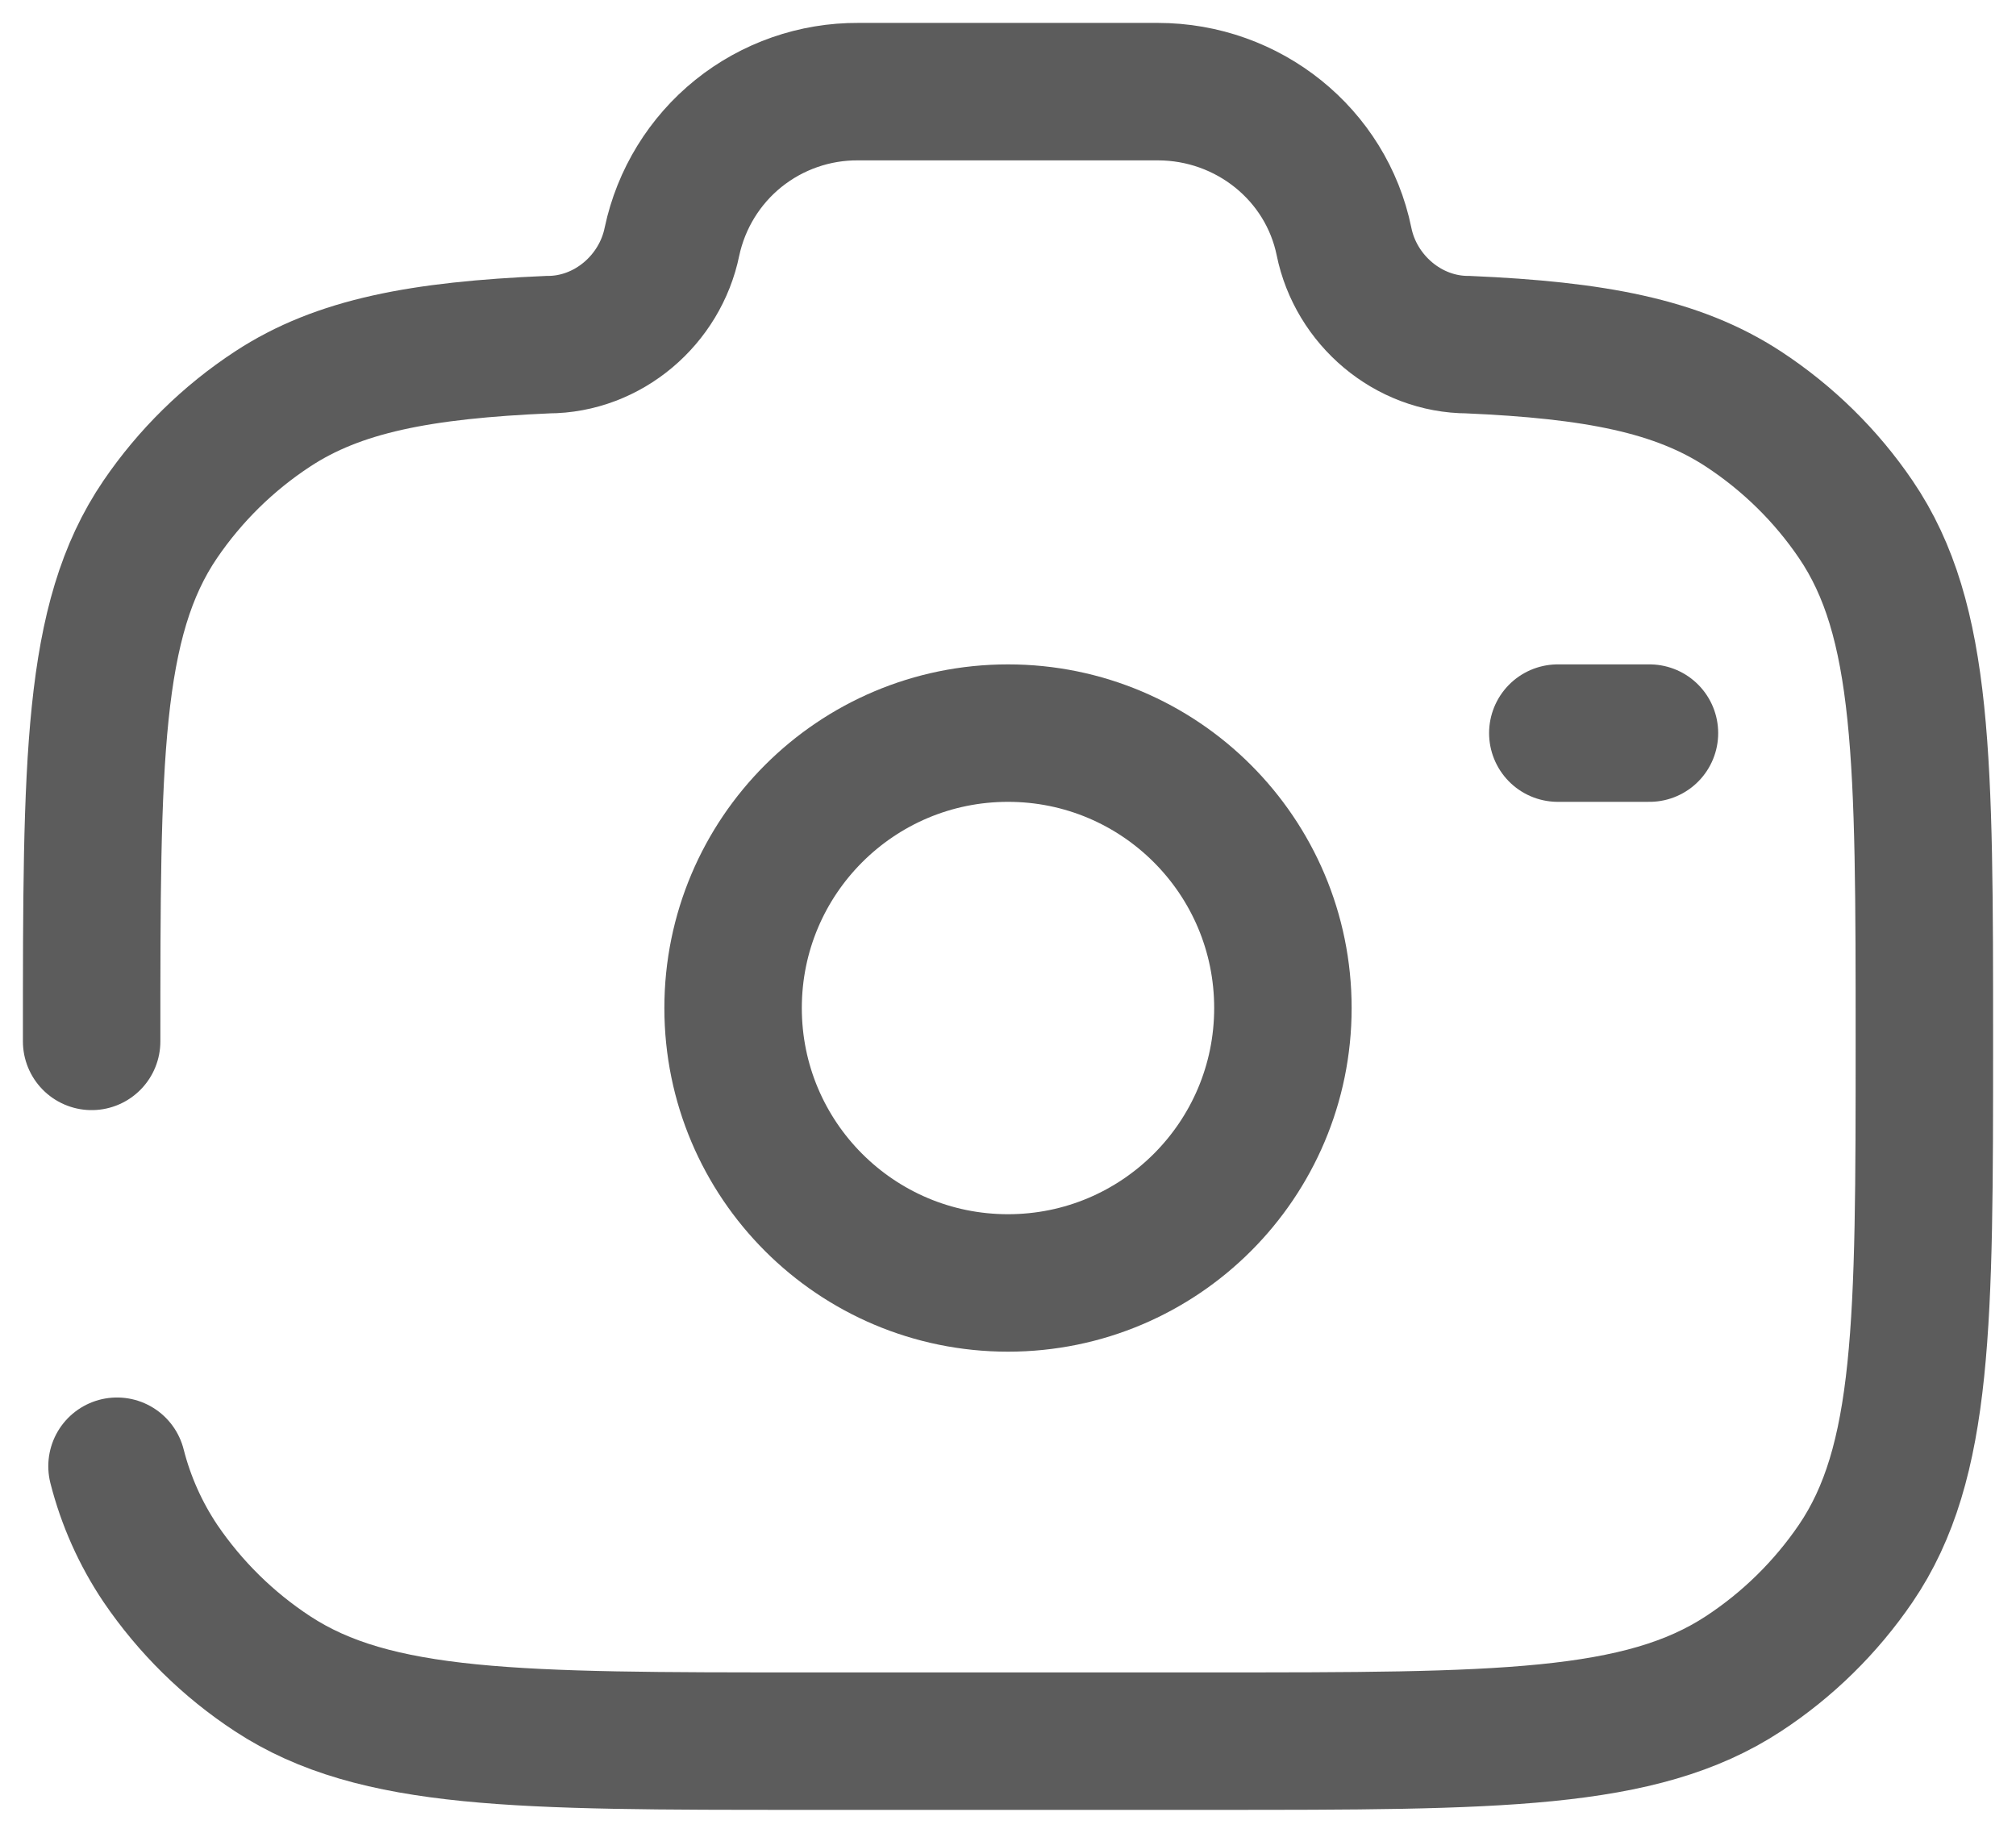 <svg width="22" height="20" viewBox="0 0 22 20" fill="none" xmlns="http://www.w3.org/2000/svg">
<path d="M11 14C12.657 14 14 12.657 14 11C14 9.343 12.657 8 11 8C9.343 8 8 9.343 8 11C8 12.657 9.343 14 11 14Z" stroke="#5C5C5C" stroke-width="1.5"/>
<path d="M1 11.364C1 8.299 1 6.767 1.749 5.667C2.075 5.189 2.491 4.78 2.975 4.463C3.695 3.99 4.597 3.821 5.978 3.761C6.637 3.761 7.204 3.271 7.333 2.636C7.432 2.171 7.688 1.754 8.058 1.456C8.429 1.158 8.891 0.997 9.366 1H12.634C13.622 1 14.473 1.685 14.667 2.636C14.796 3.271 15.363 3.761 16.022 3.761C17.402 3.821 18.304 3.991 19.025 4.463C19.51 4.781 19.927 5.19 20.251 5.667C21 6.767 21 8.299 21 11.364C21 14.429 21 15.96 20.251 17.061C19.925 17.539 19.509 17.948 19.025 18.265C17.904 19 16.343 19 13.222 19H8.778C5.657 19 4.096 19 2.975 18.265C2.491 17.948 2.075 17.538 1.75 17.06C1.533 16.736 1.373 16.378 1.277 16M18 8H17" stroke="#5C5C5C" stroke-width="1.5" stroke-linecap="round"/>
</svg>
